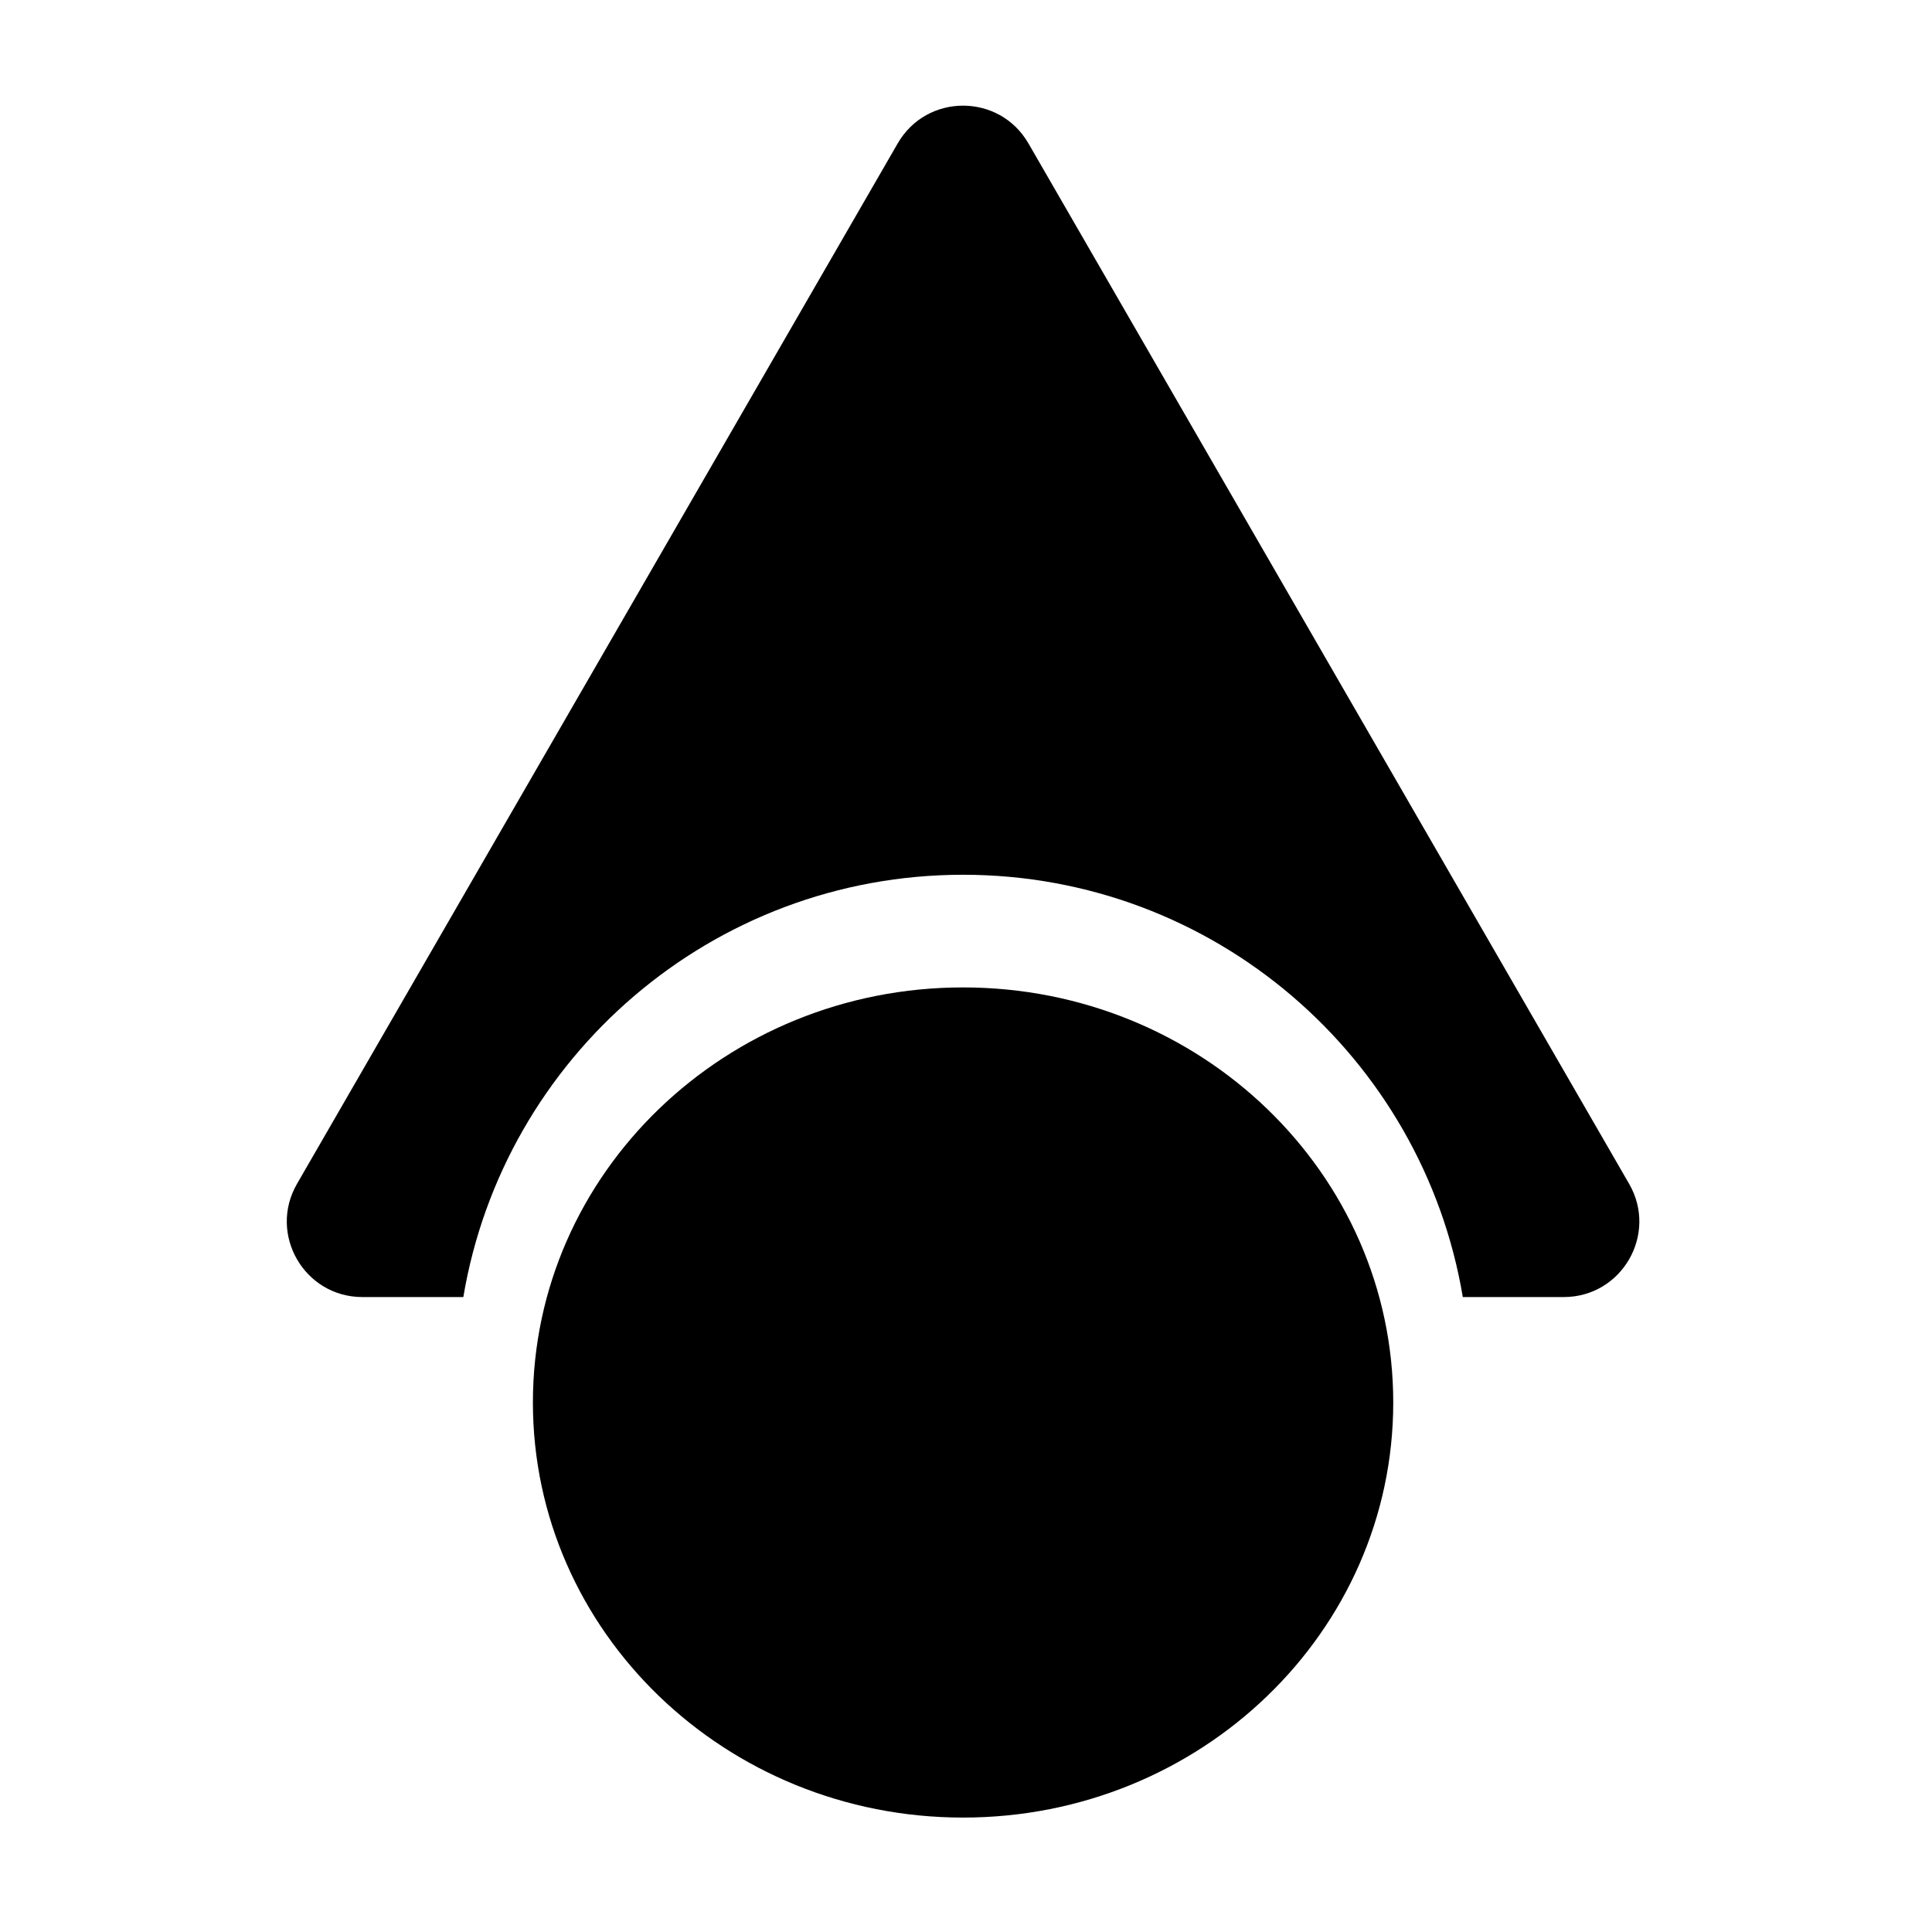 <svg viewBox="0 0 128 128" fill="none" xmlns="http://www.w3.org/2000/svg">
    <path fill-rule="evenodd" clip-rule="evenodd"
        d="M68.136 9.5C66.211 6.167 61.4 6.167 59.476 9.5L19.677 78.433C17.753 81.766 20.159 85.933 24.008 85.933H30.697C33.361 70.054 47.17 57.955 63.806 57.955C80.441 57.955 94.251 70.054 96.915 85.933H103.604C107.453 85.933 109.859 81.766 107.934 78.433L68.136 9.5Z"
        fill="black" />
    <path
        d="M92.306 92.919C92.306 108.106 79.546 120.419 63.806 120.419C48.066 120.419 35.306 108.106 35.306 92.919C35.306 77.731 48.066 65.419 63.806 65.419C79.546 65.419 92.306 77.731 92.306 92.919Z"
        fill="black" />
</svg>